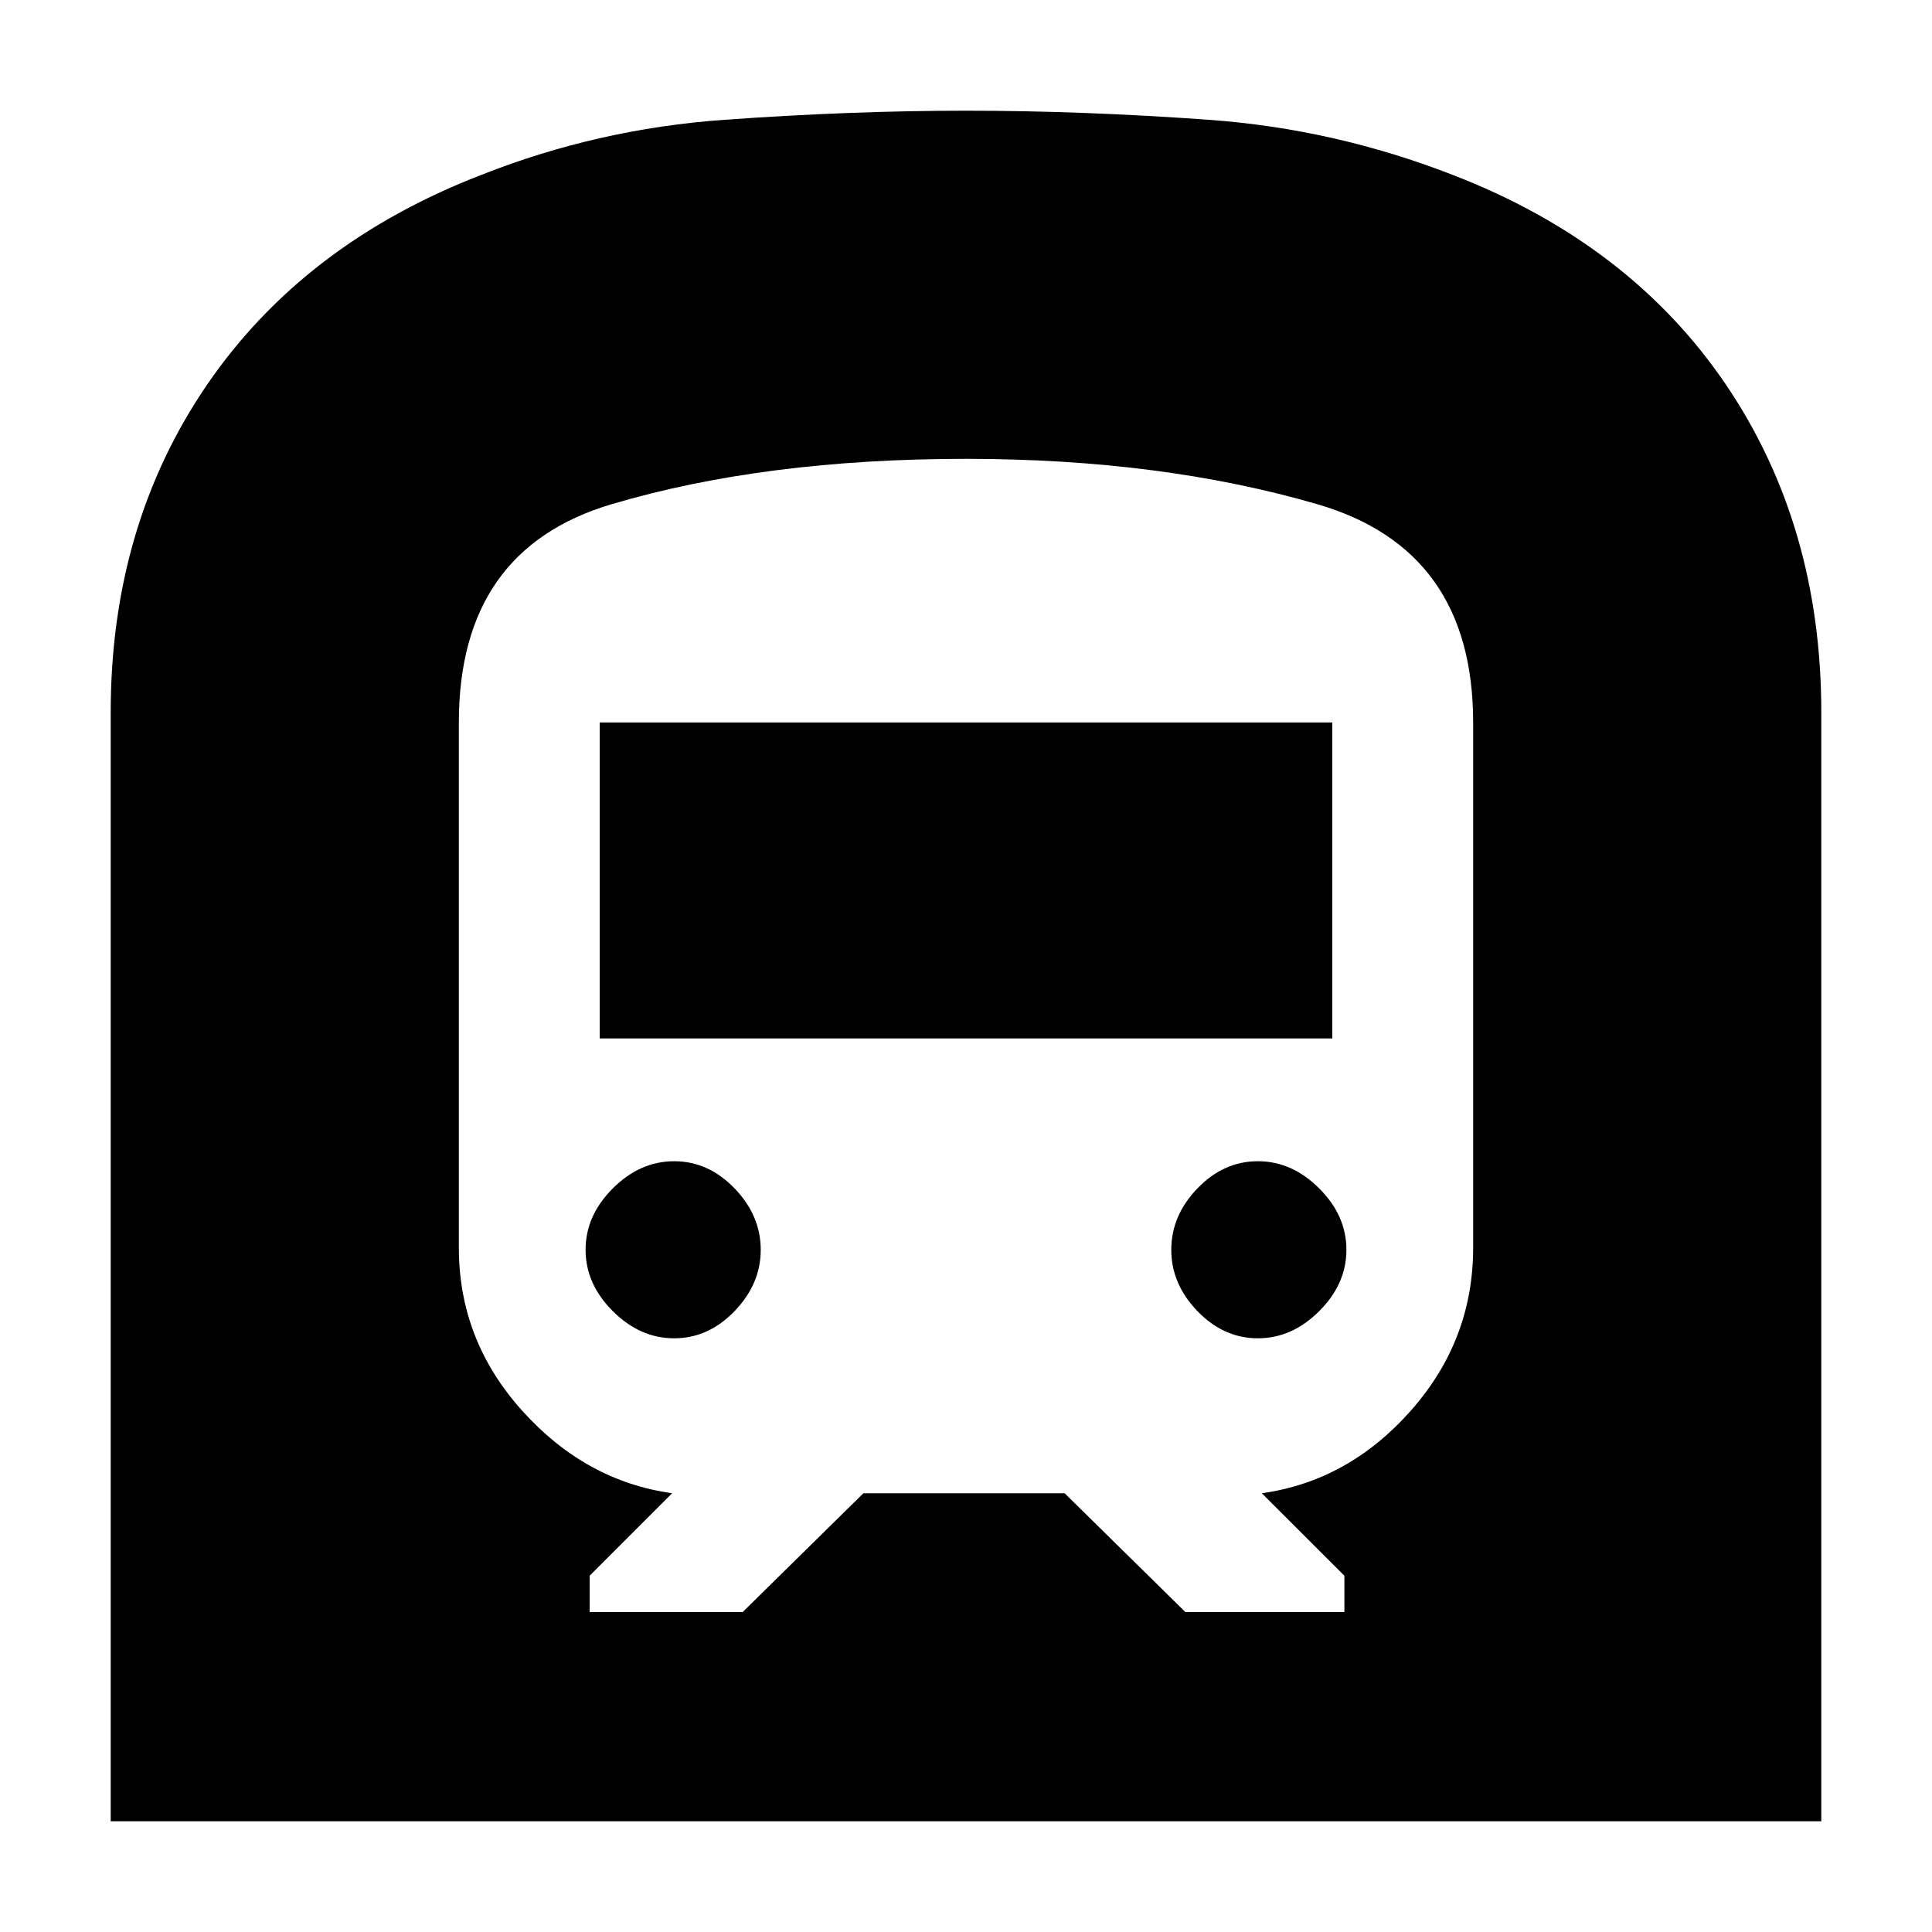 <svg xmlns="http://www.w3.org/2000/svg" height="20" width="20"><path d="M1.146 18.854V7.375Q1.146 5.438 2.146 3.979Q3.146 2.521 4.979 1.812Q6.188 1.333 7.5 1.24Q8.812 1.146 10 1.146Q11.208 1.146 12.51 1.24Q13.812 1.333 15.042 1.812Q16.875 2.521 17.865 3.979Q18.854 5.438 18.854 7.375V18.854ZM6.104 16.688H7.688L8.938 15.458H11.021L12.271 16.688H13.917V16.312L13.062 15.458Q13.958 15.333 14.604 14.604Q15.25 13.875 15.25 12.917V7.479Q15.25 5.688 13.635 5.219Q12.021 4.75 10 4.75Q7.917 4.75 6.333 5.219Q4.75 5.688 4.75 7.479V12.917Q4.75 13.875 5.406 14.604Q6.062 15.333 6.958 15.458L6.104 16.312ZM6.208 10.75V7.479H13.792V10.75ZM13.021 13.854Q12.667 13.854 12.396 13.573Q12.125 13.292 12.125 12.938Q12.125 12.583 12.396 12.302Q12.667 12.021 13.021 12.021Q13.375 12.021 13.656 12.302Q13.938 12.583 13.938 12.938Q13.938 13.292 13.656 13.573Q13.375 13.854 13.021 13.854ZM6.979 13.854Q6.625 13.854 6.344 13.573Q6.062 13.292 6.062 12.938Q6.062 12.583 6.344 12.302Q6.625 12.021 6.979 12.021Q7.333 12.021 7.604 12.302Q7.875 12.583 7.875 12.938Q7.875 13.292 7.604 13.573Q7.333 13.854 6.979 13.854Z"/></svg>